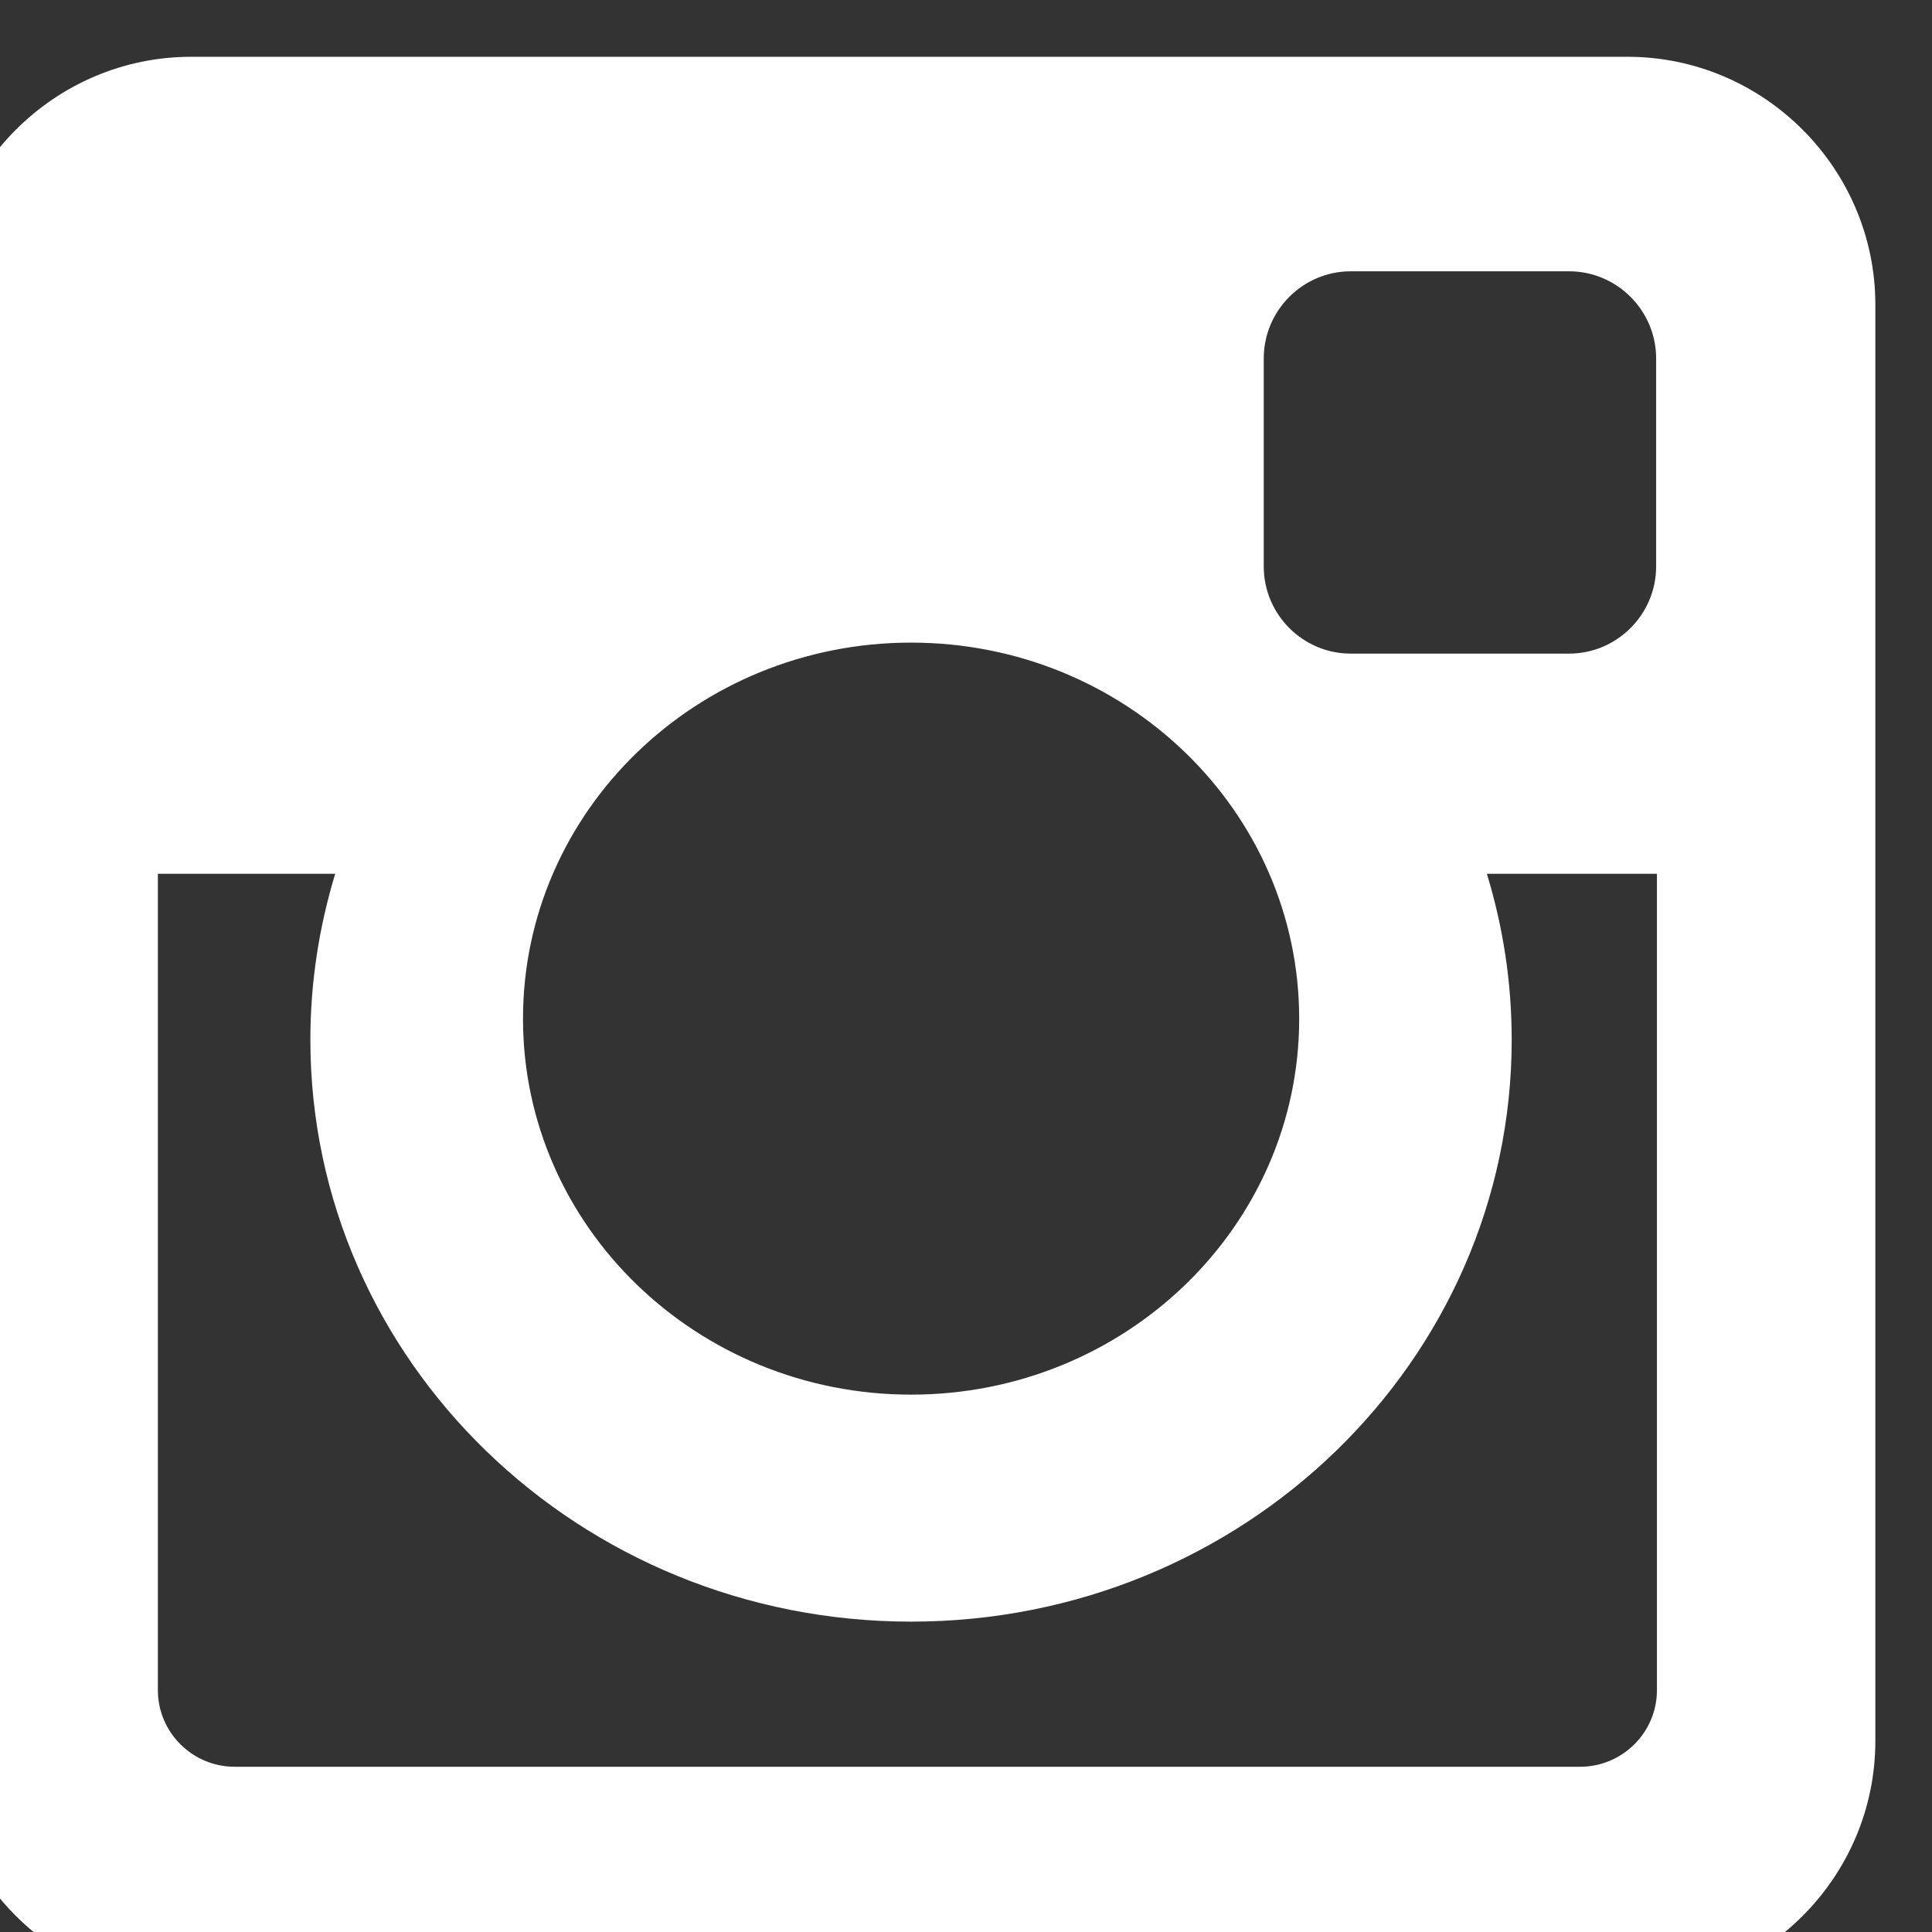 <?xml version="1.0" encoding="UTF-8"?>
<!DOCTYPE svg PUBLIC "-//W3C//DTD SVG 1.1//EN" "http://www.w3.org/Graphics/SVG/1.1/DTD/svg11.dtd">
<!-- Creator: CorelDRAW 2019 (64-Bit) -->
<svg xmlns="http://www.w3.org/2000/svg" xml:space="preserve" width="1.439mm" height="1.439mm" version="1.1" style="shape-rendering:geometricPrecision; text-rendering:geometricPrecision; image-rendering:optimizeQuality; fill-rule:evenodd; clip-rule:evenodd"
viewBox="0 0 143.92 143.92"
 xmlns:xlink="http://www.w3.org/1999/xlink">
 <rect x="0" y="0" width="143.92" height="143.92" fill="#333333" stroke="none"/>
 <defs>
  <style type="text/css">
   <![CDATA[
    .fil0 {fill:white}
   ]]>
  </style>
 </defs>
 <g id="Слой_x0020_1">
  <path id="XMLID_505_" class="fil0" d="M14.24 4.23l106.99 0c10.16,0 18.47,8.31 18.47,18.47l0 106.99c0,10.16 -8.31,18.46 -18.47,18.46l-106.99 0c-10.16,0 -18.48,-8.3 -18.48,-18.46l0 -106.99c0,-10.16 8.32,-18.47 18.48,-18.47zm86.38 15.98c-3.57,0 -6.48,2.92 -6.48,6.49l0 15.5c0,3.57 2.91,6.49 6.48,6.49l16.27 0c3.56,0 6.48,-2.92 6.48,-6.49l0 -15.5c0,-3.57 -2.92,-6.49 -6.48,-6.49l-16.27 0zm22.81 44.88l-12.67 0c1.2,3.92 1.85,8.06 1.85,12.36 0,23.93 -20.03,43.35 -44.74,43.35 -24.71,0 -44.75,-19.42 -44.75,-43.35 0,-4.3 0.66,-8.44 1.85,-12.36l-13.21 0 0 60.81c0,3.15 2.57,5.71 5.72,5.71l100.23 0c3.15,0 5.72,-2.56 5.72,-5.71l0 -60.81zm-55.56 -17.22c-15.96,0 -28.91,12.54 -28.91,28.02 0,15.46 12.95,28 28.91,28 15.96,0 28.91,-12.54 28.91,-28 0,-15.48 -12.95,-28.02 -28.91,-28.02z"/>
 </g>
</svg>
